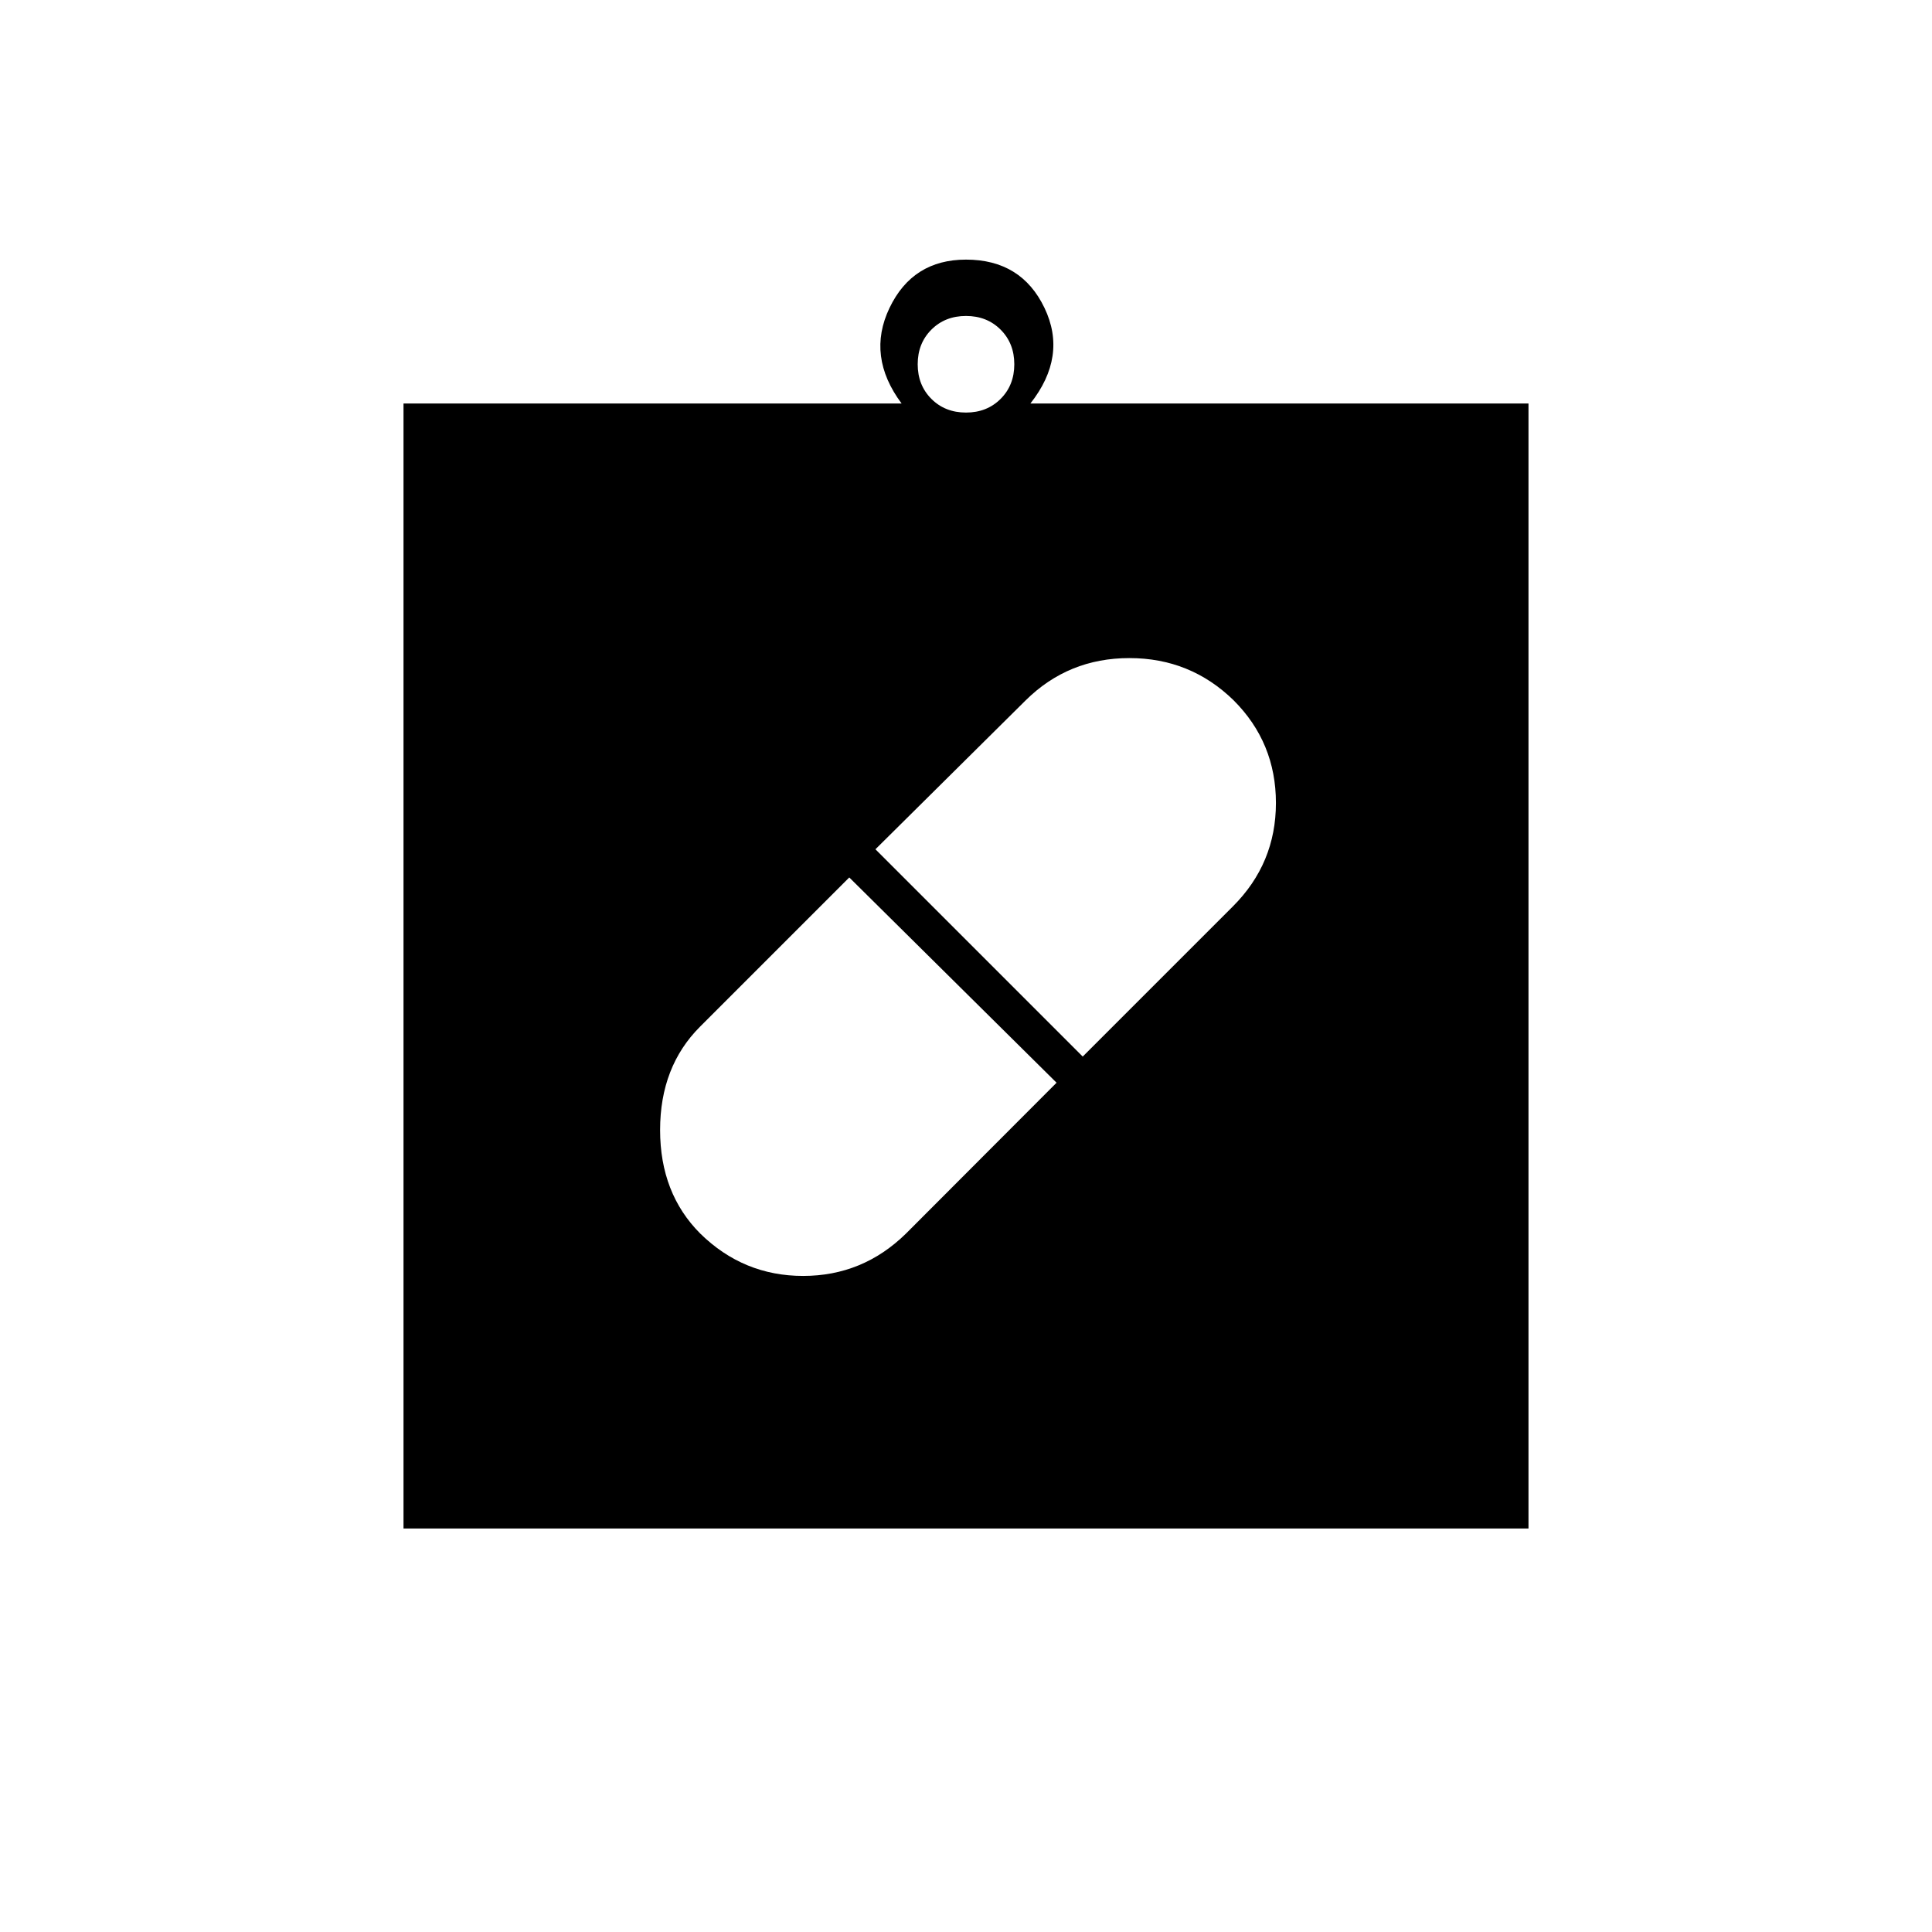 <svg xmlns="http://www.w3.org/2000/svg" height="20" viewBox="0 -960 960 960" width="20"><path d="M480-480ZM348-347q21.45 21 51.06 21 29.62 0 51.07-21L525-422 422-524l-74.17 74.17Q328-430 328-398.5t20 51.5Zm265-265q-21.5-21-51.82-21-30.31 0-51.53 21L435-538l103 103 74.65-74.65Q634-531 634-561t-21-51ZM200.5-200.5v-559H448q-17.5-23.5-6-47.5t38-24q27.5 0 39 24t-7 47.5h247.5v559h-559ZM480-755q10.4 0 17.2-6.8 6.8-6.8 6.8-17.2 0-10.4-6.8-17.2-6.8-6.8-17.2-6.8-10.4 0-17.2 6.8-6.8 6.8-6.8 17.2 0 10.4 6.8 17.2 6.8 6.8 17.2 6.8Z"/></svg>